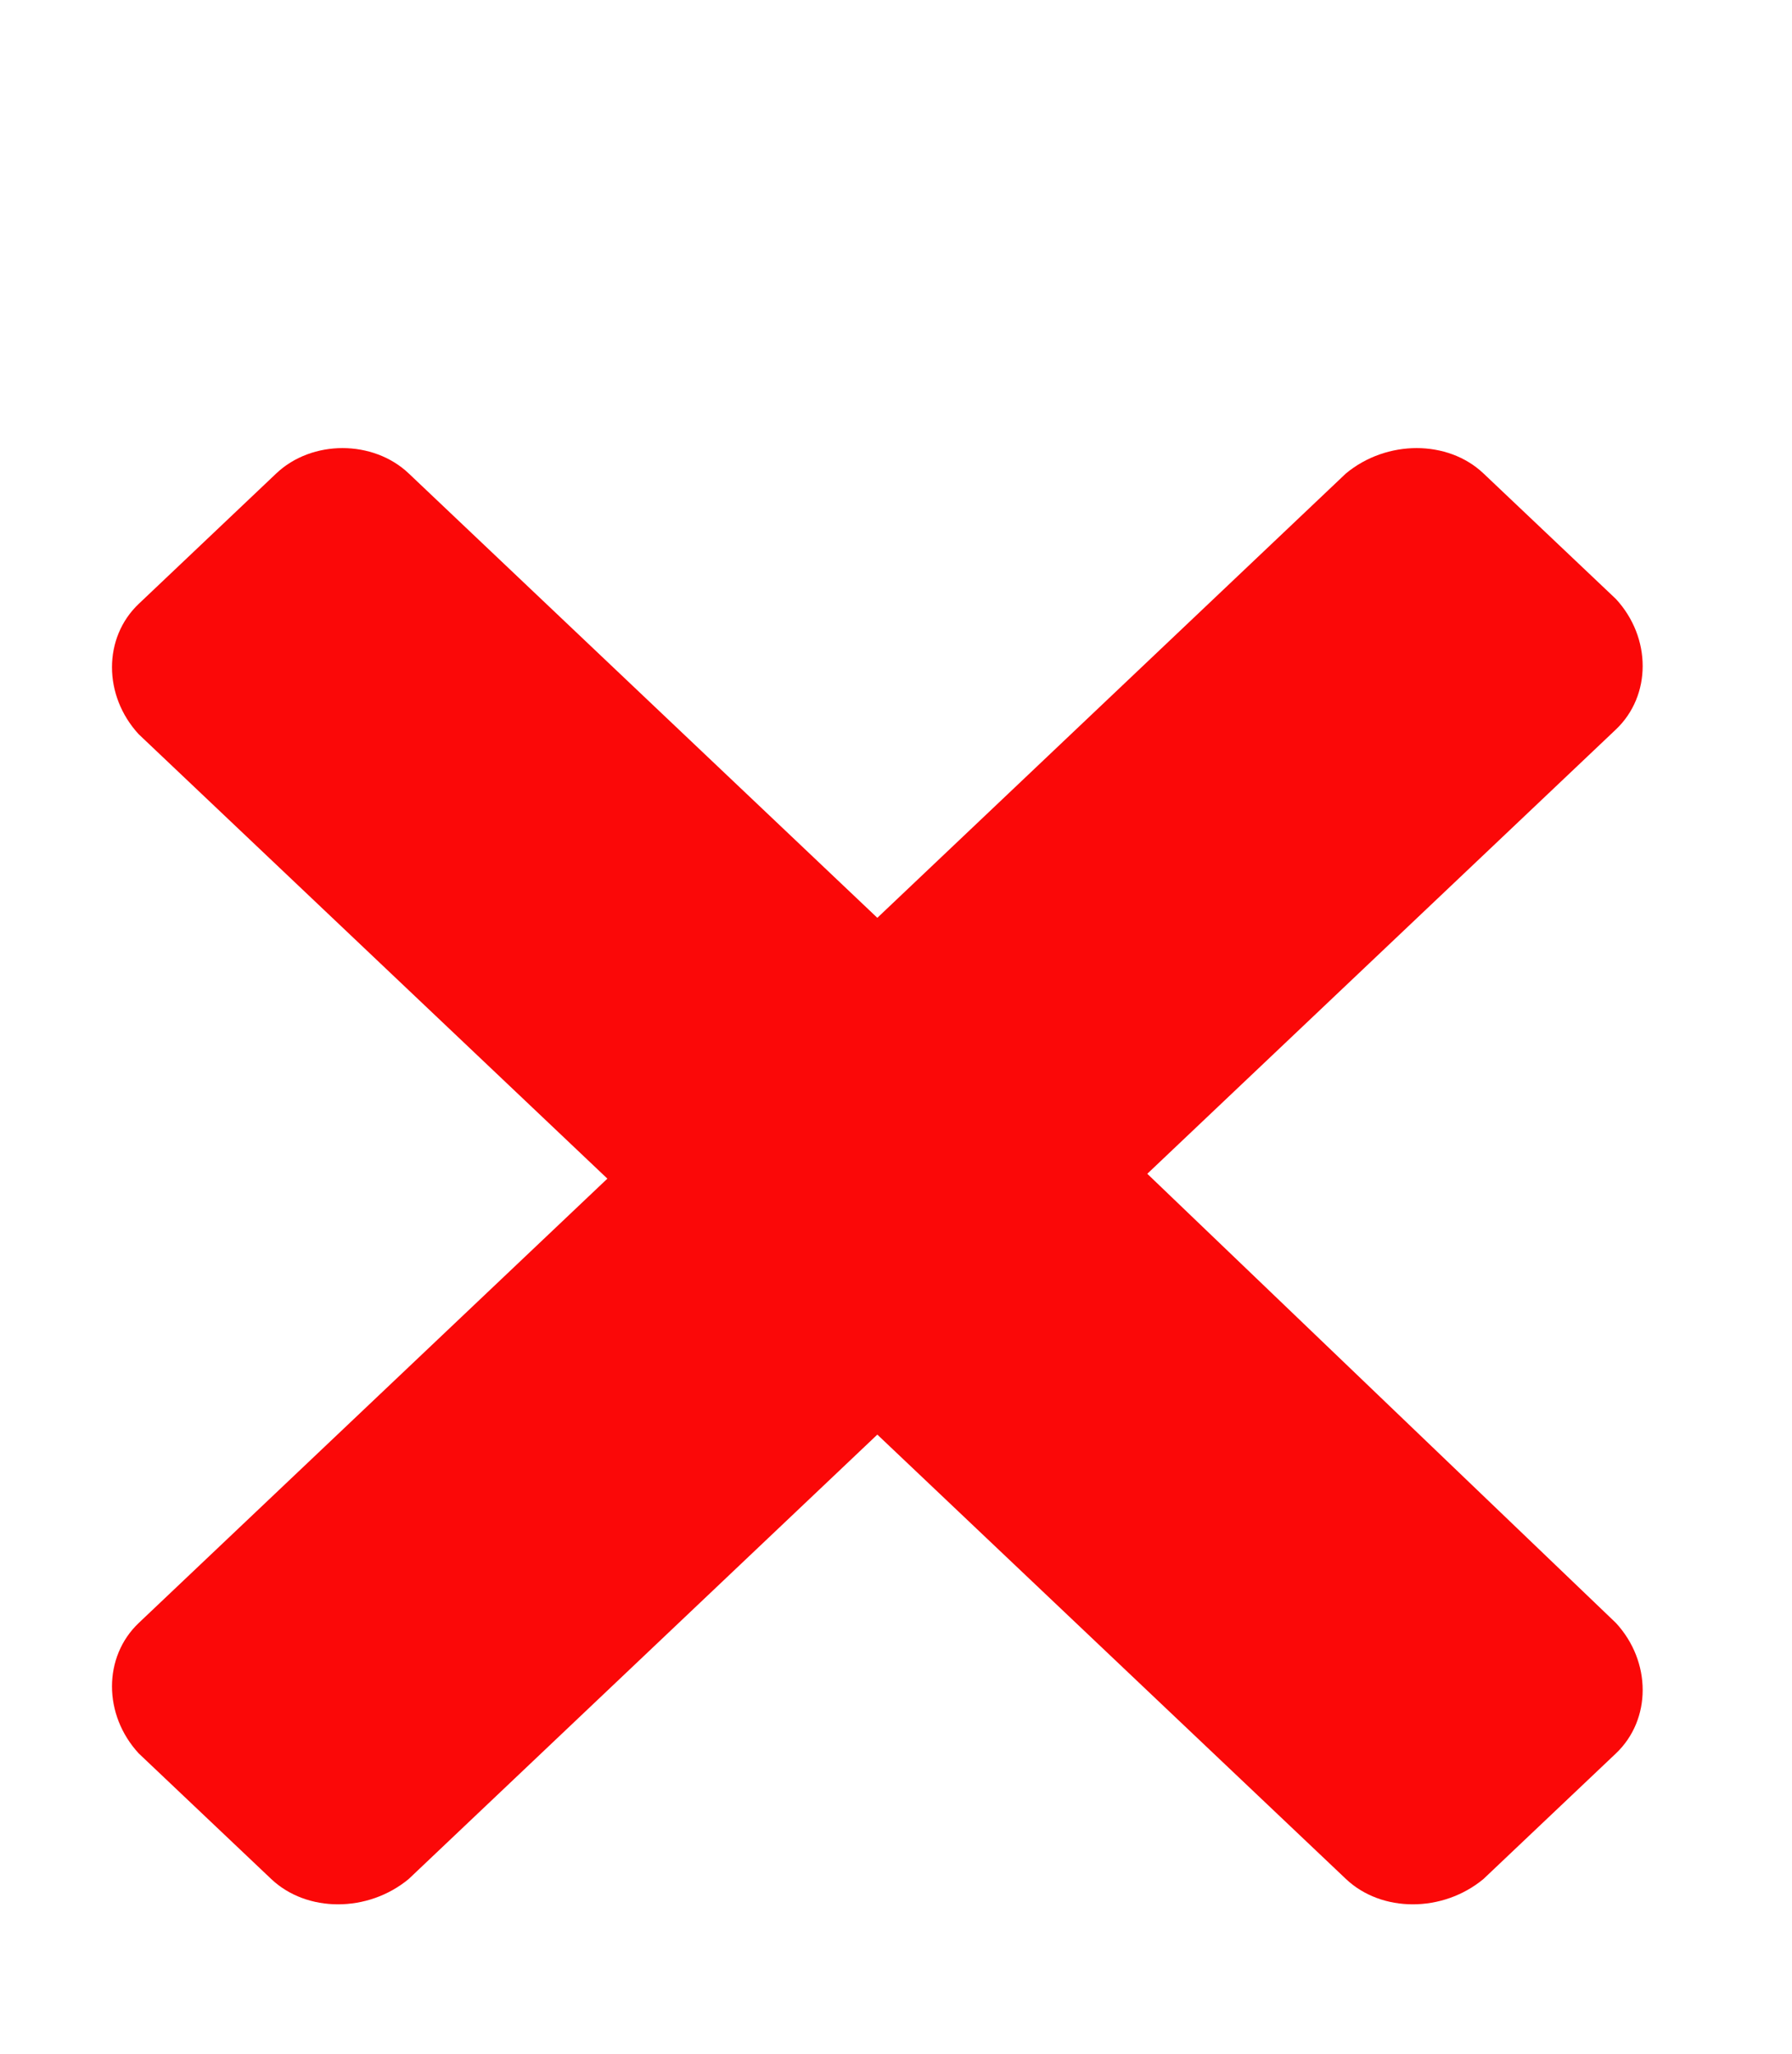 <svg width="48" height="55" viewBox="0 0 48 55" fill="none" xmlns="http://www.w3.org/2000/svg">
<g filter="url(#filter0_d_286_3217)">
<path d="M7.4 0.679L3.716 4.172C2.761 5.077 2.761 6.629 3.716 7.664L16.269 19.565L3.716 31.465C2.761 32.371 2.761 33.923 3.716 34.958L7.264 38.321C8.219 39.226 9.856 39.226 10.948 38.321L23.5 26.42L36.052 38.321C37.008 39.226 38.645 39.226 39.736 38.321L43.284 34.958C44.239 34.052 44.239 32.5 43.284 31.465L30.731 19.435L43.284 7.535C44.239 6.629 44.239 5.077 43.284 4.042L39.736 0.679C38.781 -0.226 37.144 -0.226 36.052 0.679L23.5 12.58L10.948 0.679C9.993 -0.226 8.355 -0.226 7.4 0.679Z" fill="#FB0808"/>
</g>
<defs>
<filter id="filter0_d_286_3217" x="-1" y="0" width="49" height="55" filterUnits="userSpaceOnUse" color-interpolation-filters="sRGB">
<feFlood flood-opacity="0" result="BackgroundImageFix"/>
<feColorMatrix in="SourceAlpha" type="matrix" values="0 0 0 0 0 0 0 0 0 0 0 0 0 0 0 0 0 0 127 0" result="hardAlpha"/>
<feOffset dy="12"/>
<feGaussianBlur stdDeviation="2"/>
<feComposite in2="hardAlpha" operator="out"/>
<feColorMatrix type="matrix" values="0 0 0 0 0 0 0 0 0 0 0 0 0 0 0 0 0 0 0.25 0"/>
<feBlend mode="normal" in2="BackgroundImageFix" result="effect1_dropShadow_286_3217"/>
<feBlend mode="normal" in="SourceGraphic" in2="effect1_dropShadow_286_3217" result="shape"/>
</filter>
</defs>
</svg>
